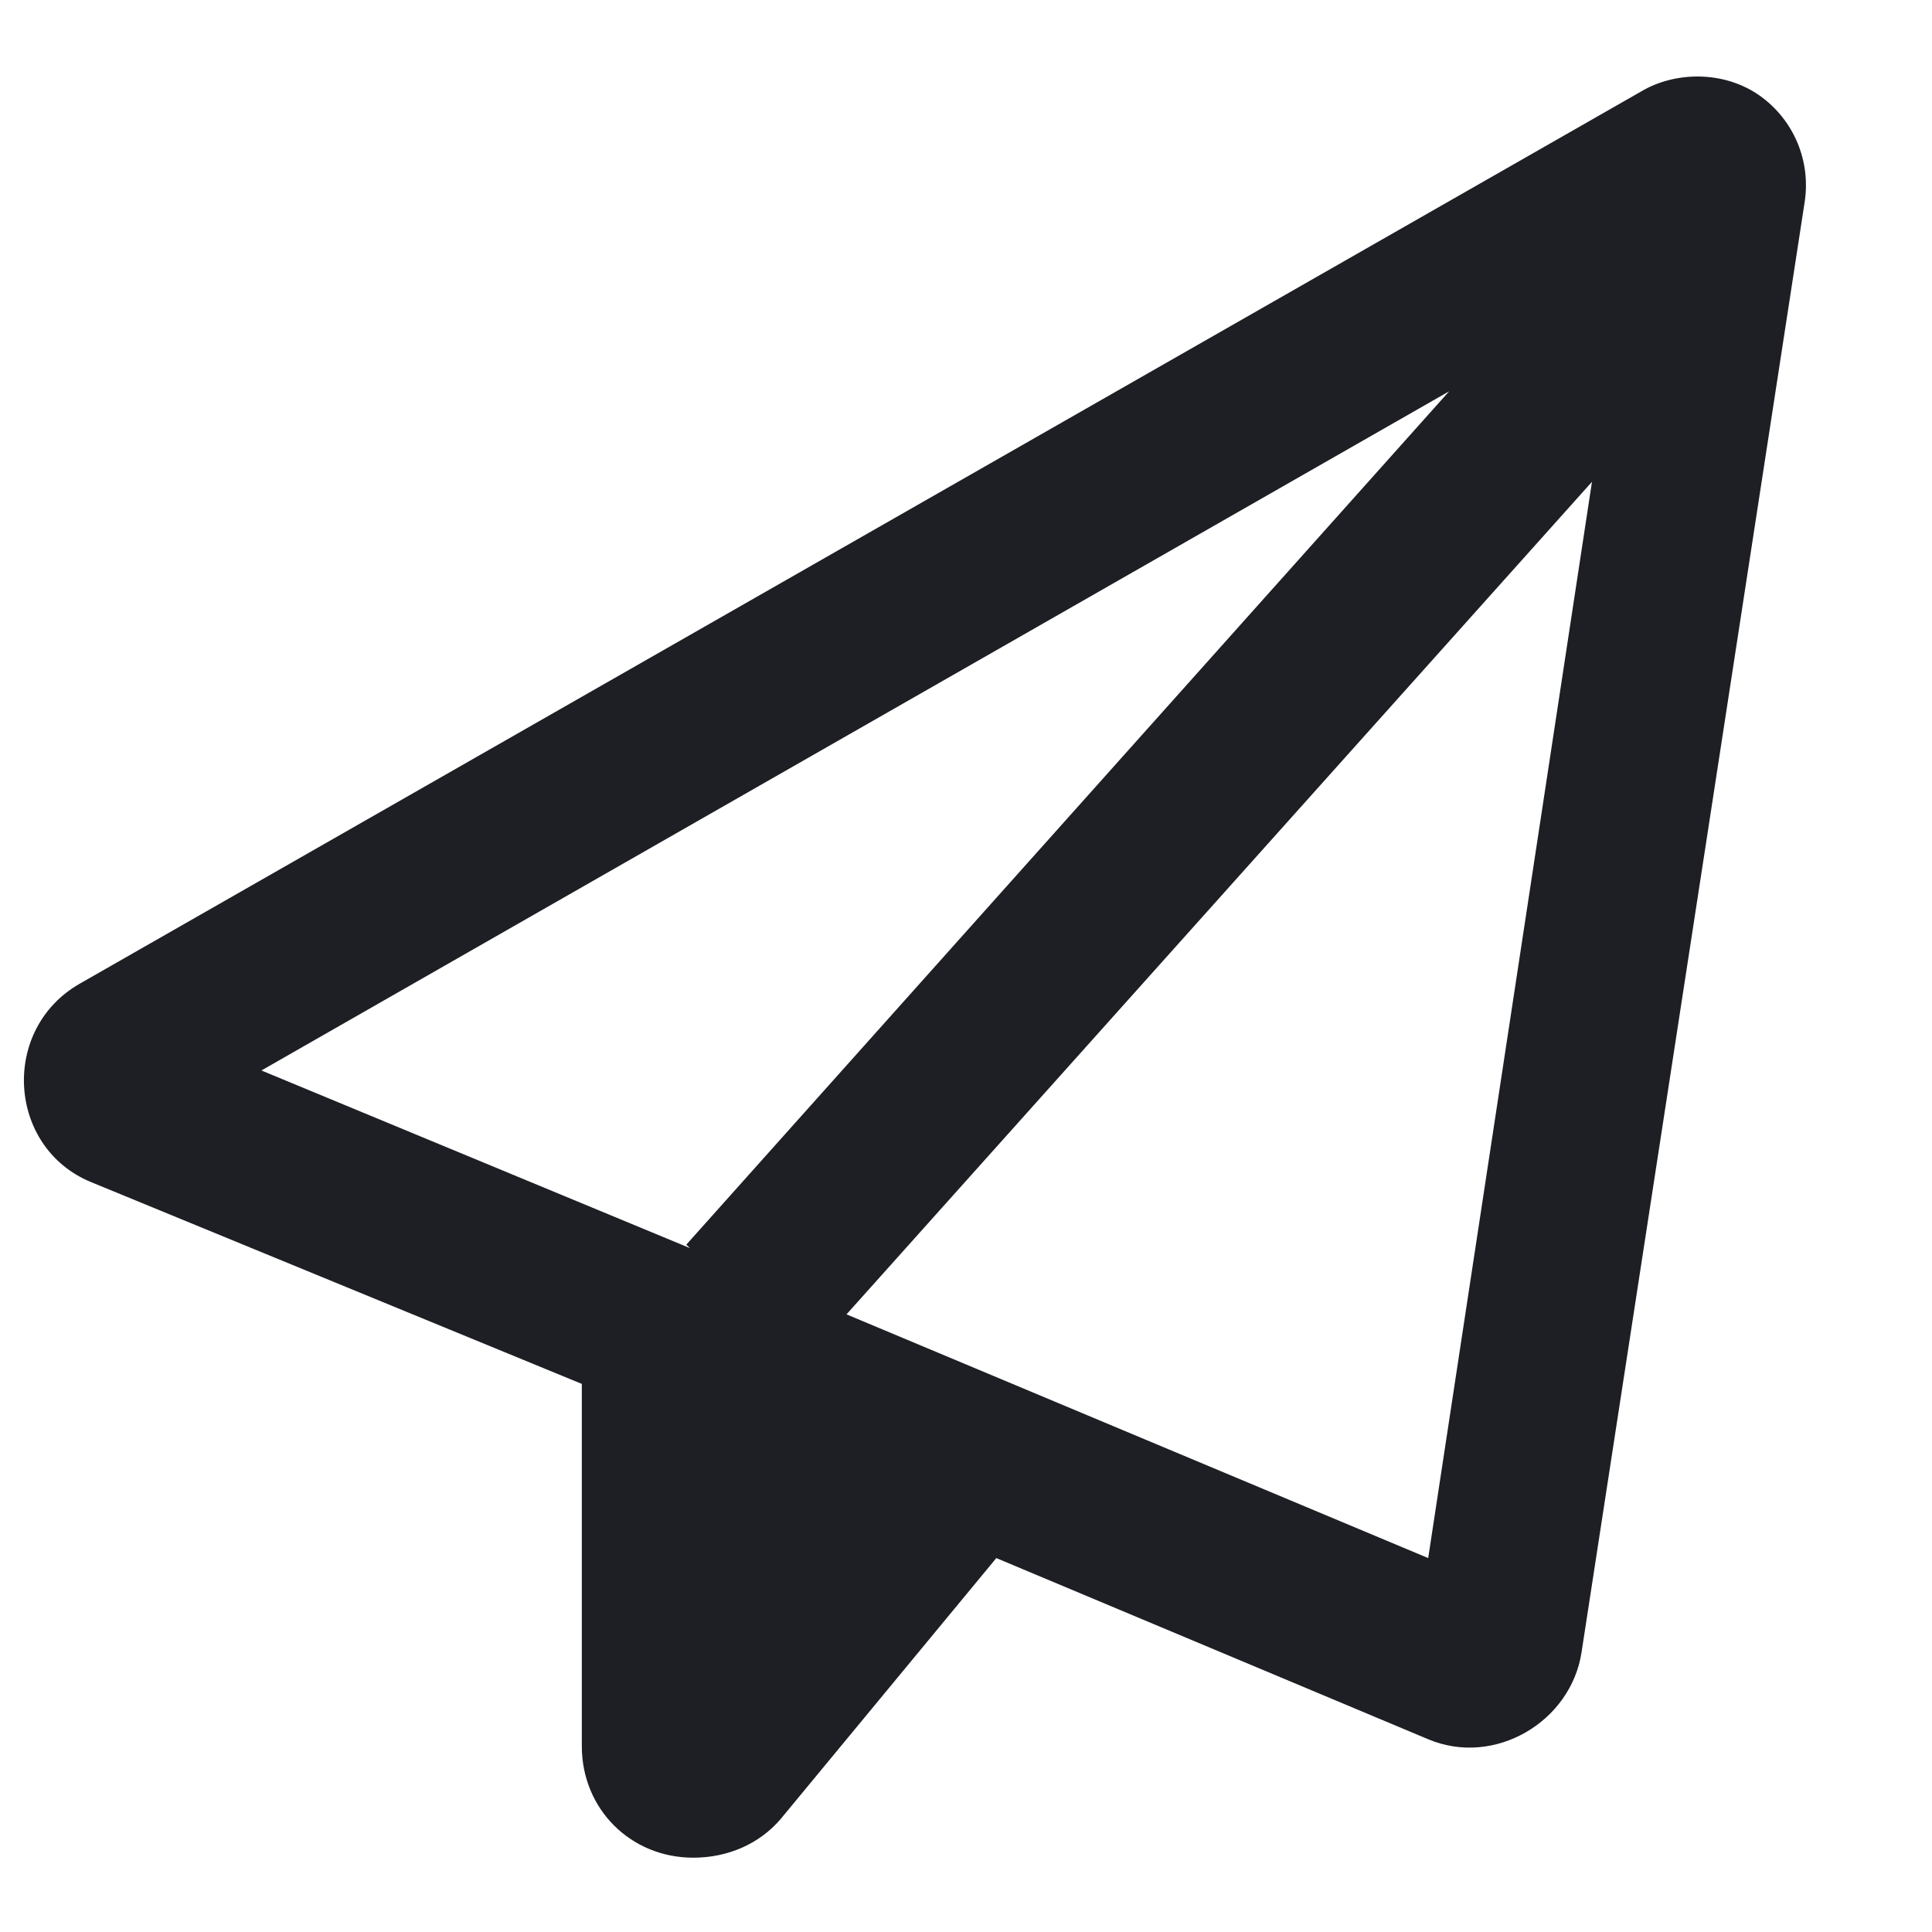 <svg width="13" height="13" viewBox="0 0 13 13" fill="none" xmlns="http://www.w3.org/2000/svg">
<path d="M0.54 6.617L11.04 0.617C11.274 0.477 11.602 0.477 11.837 0.641C12.071 0.805 12.188 1.086 12.142 1.367L10.642 11.117C10.571 11.586 10.056 11.891 9.61 11.703L6.704 10.484L5.251 12.242C5.11 12.406 4.899 12.5 4.665 12.5C4.243 12.5 3.915 12.172 3.915 11.75V9.312L0.61 7.953C0.048 7.719 0.001 6.922 0.54 6.617ZM1.759 7.203L4.642 8.398L4.618 8.375L9.751 2.633L1.759 7.203ZM9.61 10.484L10.712 3.242L5.696 8.844L9.61 10.484Z" fill="#1D1F24"/>
</svg>
